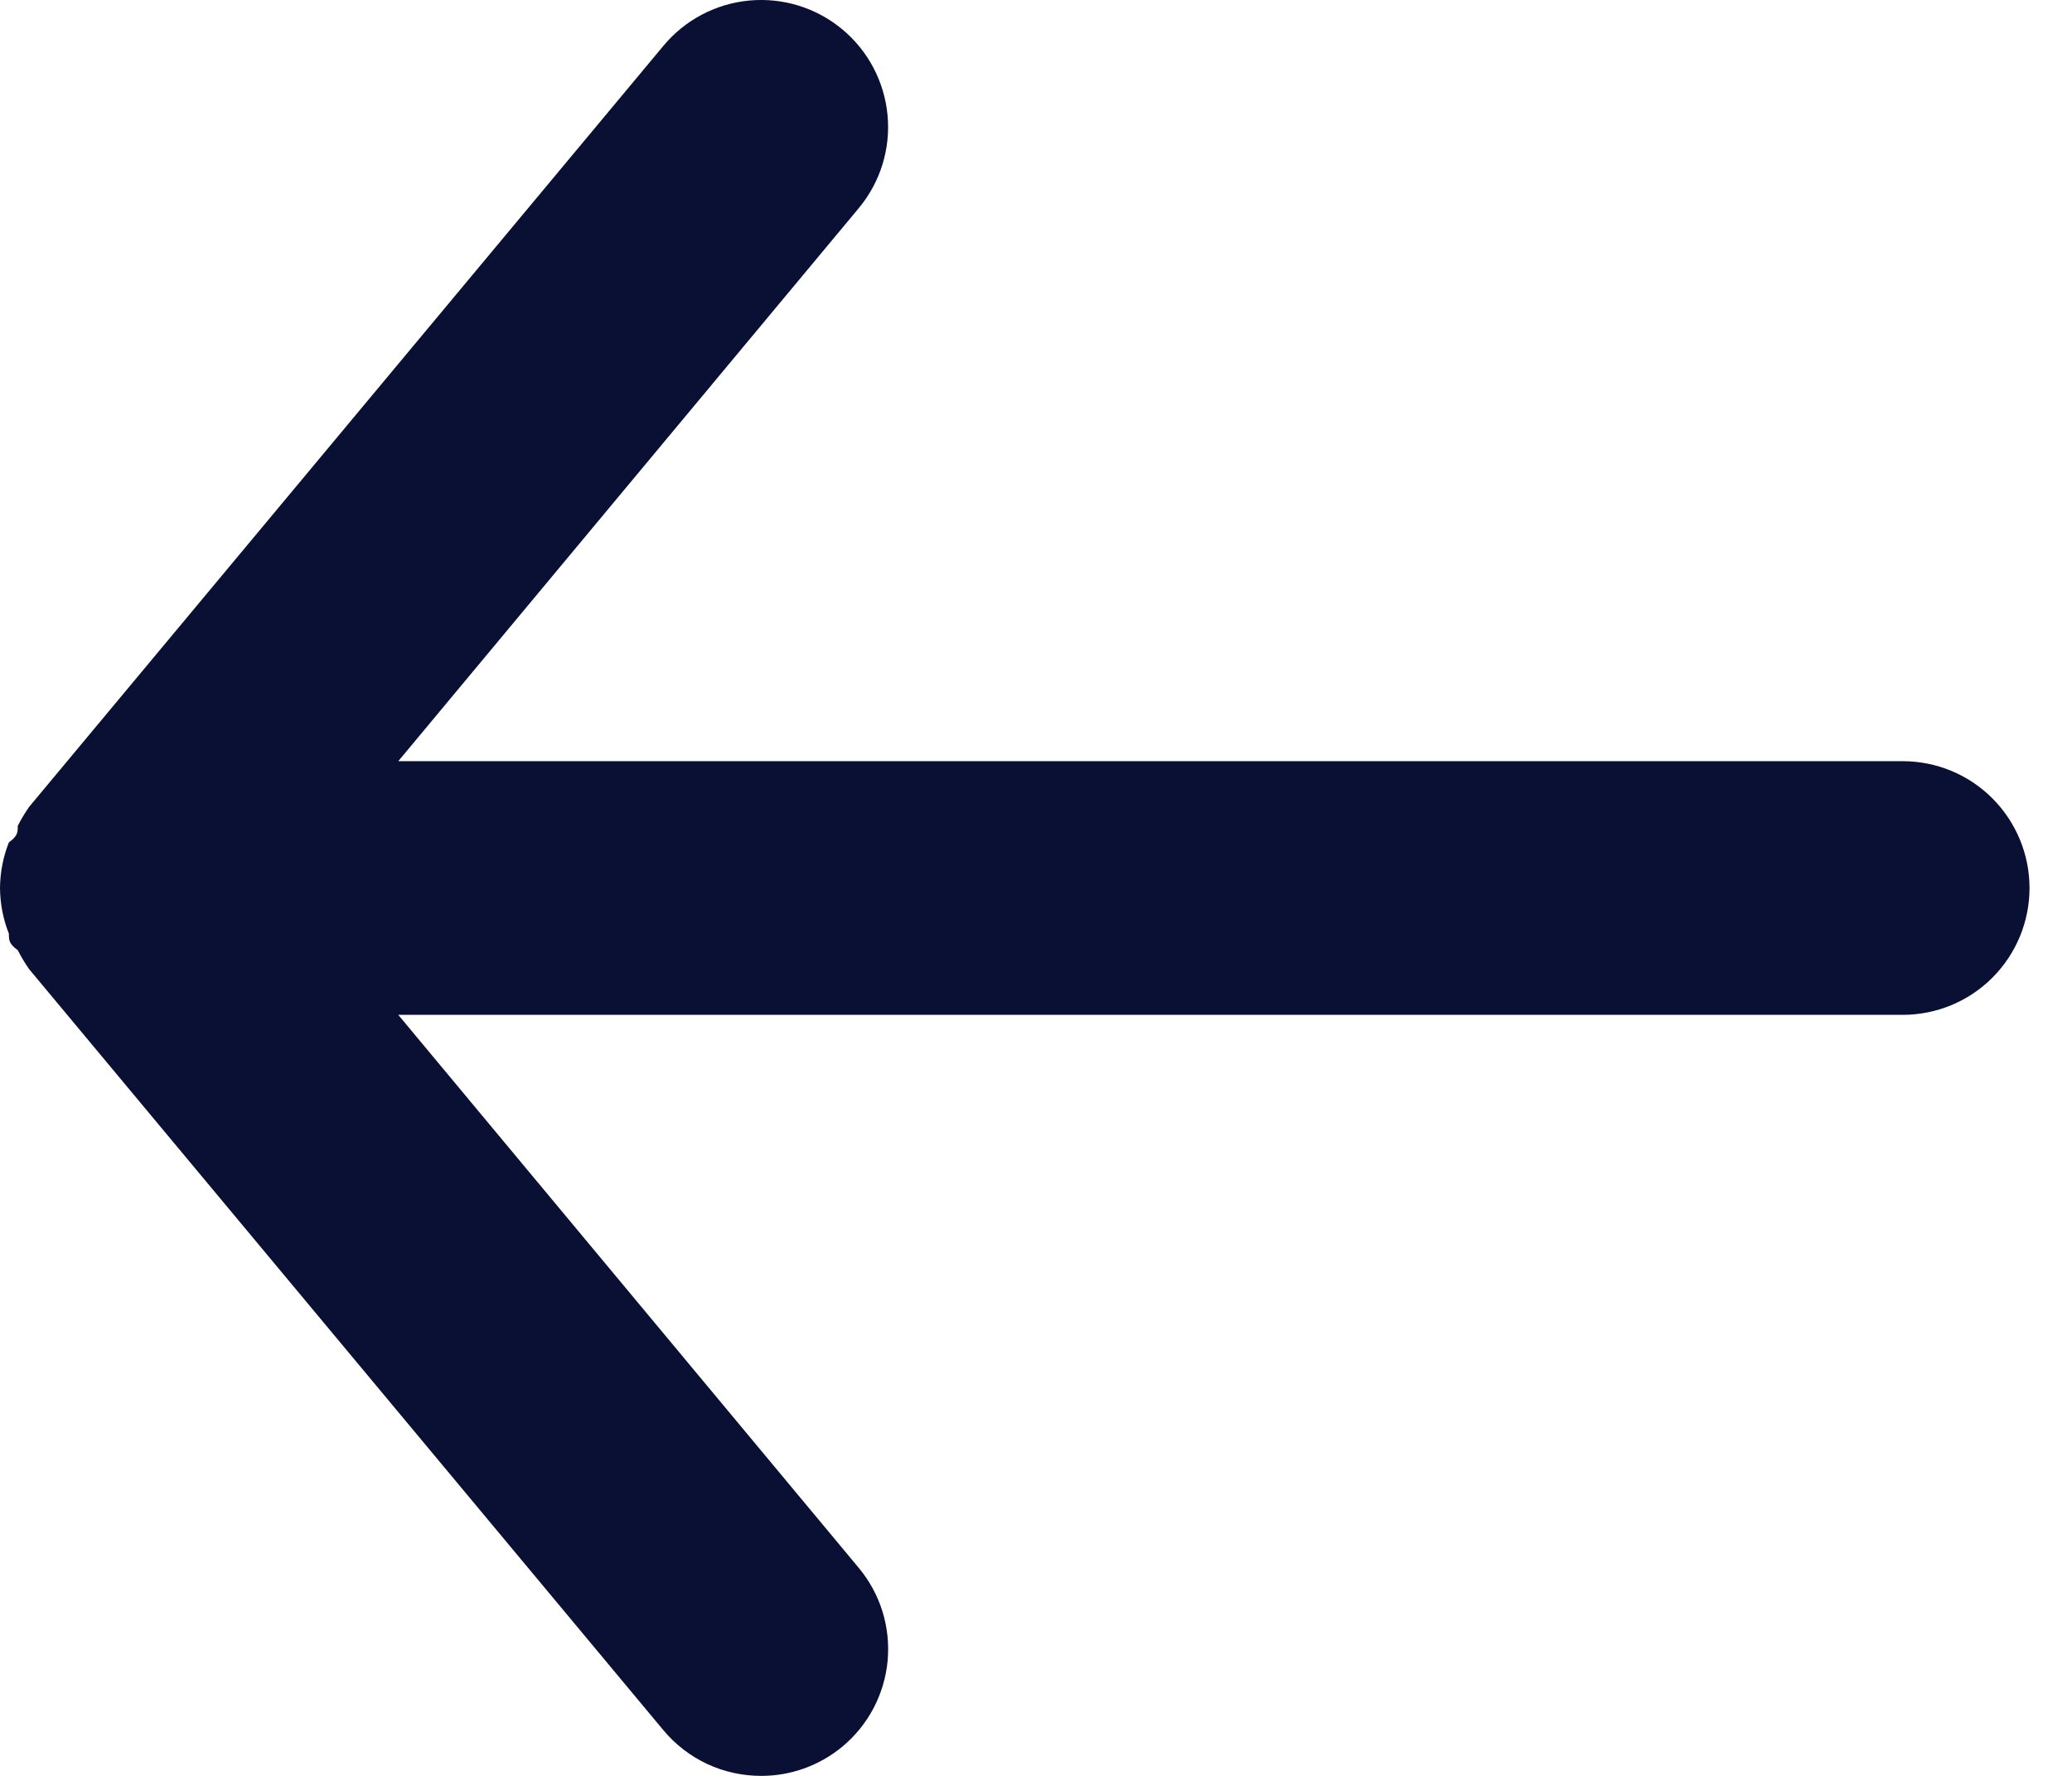 <svg width="28" height="24" viewBox="0 0 28 24" fill="none" xmlns="http://www.w3.org/2000/svg">
    <path d="M25.712 10.287H5.382L11.605 2.813C11.896 2.463 12.036 2.012 11.994 1.559C11.952 1.105 11.732 0.687 11.382 0.396C11.032 0.105 10.581 -0.035 10.127 0.007C9.674 0.049 9.256 0.269 8.965 0.619L0.394 10.904C0.337 10.986 0.285 11.072 0.24 11.161C0.24 11.247 0.24 11.298 0.12 11.384C0.042 11.581 0.002 11.79 0 12.001C0.002 12.212 0.042 12.422 0.12 12.618C0.12 12.704 0.12 12.755 0.24 12.841C0.285 12.93 0.337 13.016 0.394 13.098L8.965 23.383C9.126 23.576 9.328 23.732 9.556 23.839C9.784 23.945 10.033 24 10.285 24C10.685 24.001 11.073 23.861 11.382 23.606C11.555 23.462 11.699 23.285 11.804 23.086C11.909 22.886 11.974 22.668 11.995 22.444C12.015 22.219 11.992 21.993 11.925 21.777C11.858 21.562 11.749 21.362 11.605 21.189L5.382 13.715H25.712C26.167 13.715 26.603 13.535 26.924 13.213C27.245 12.892 27.426 12.456 27.426 12.001C27.426 11.546 27.245 11.111 26.924 10.789C26.603 10.467 26.167 10.287 25.712 10.287Z" fill="#0A1034"/>
</svg>

